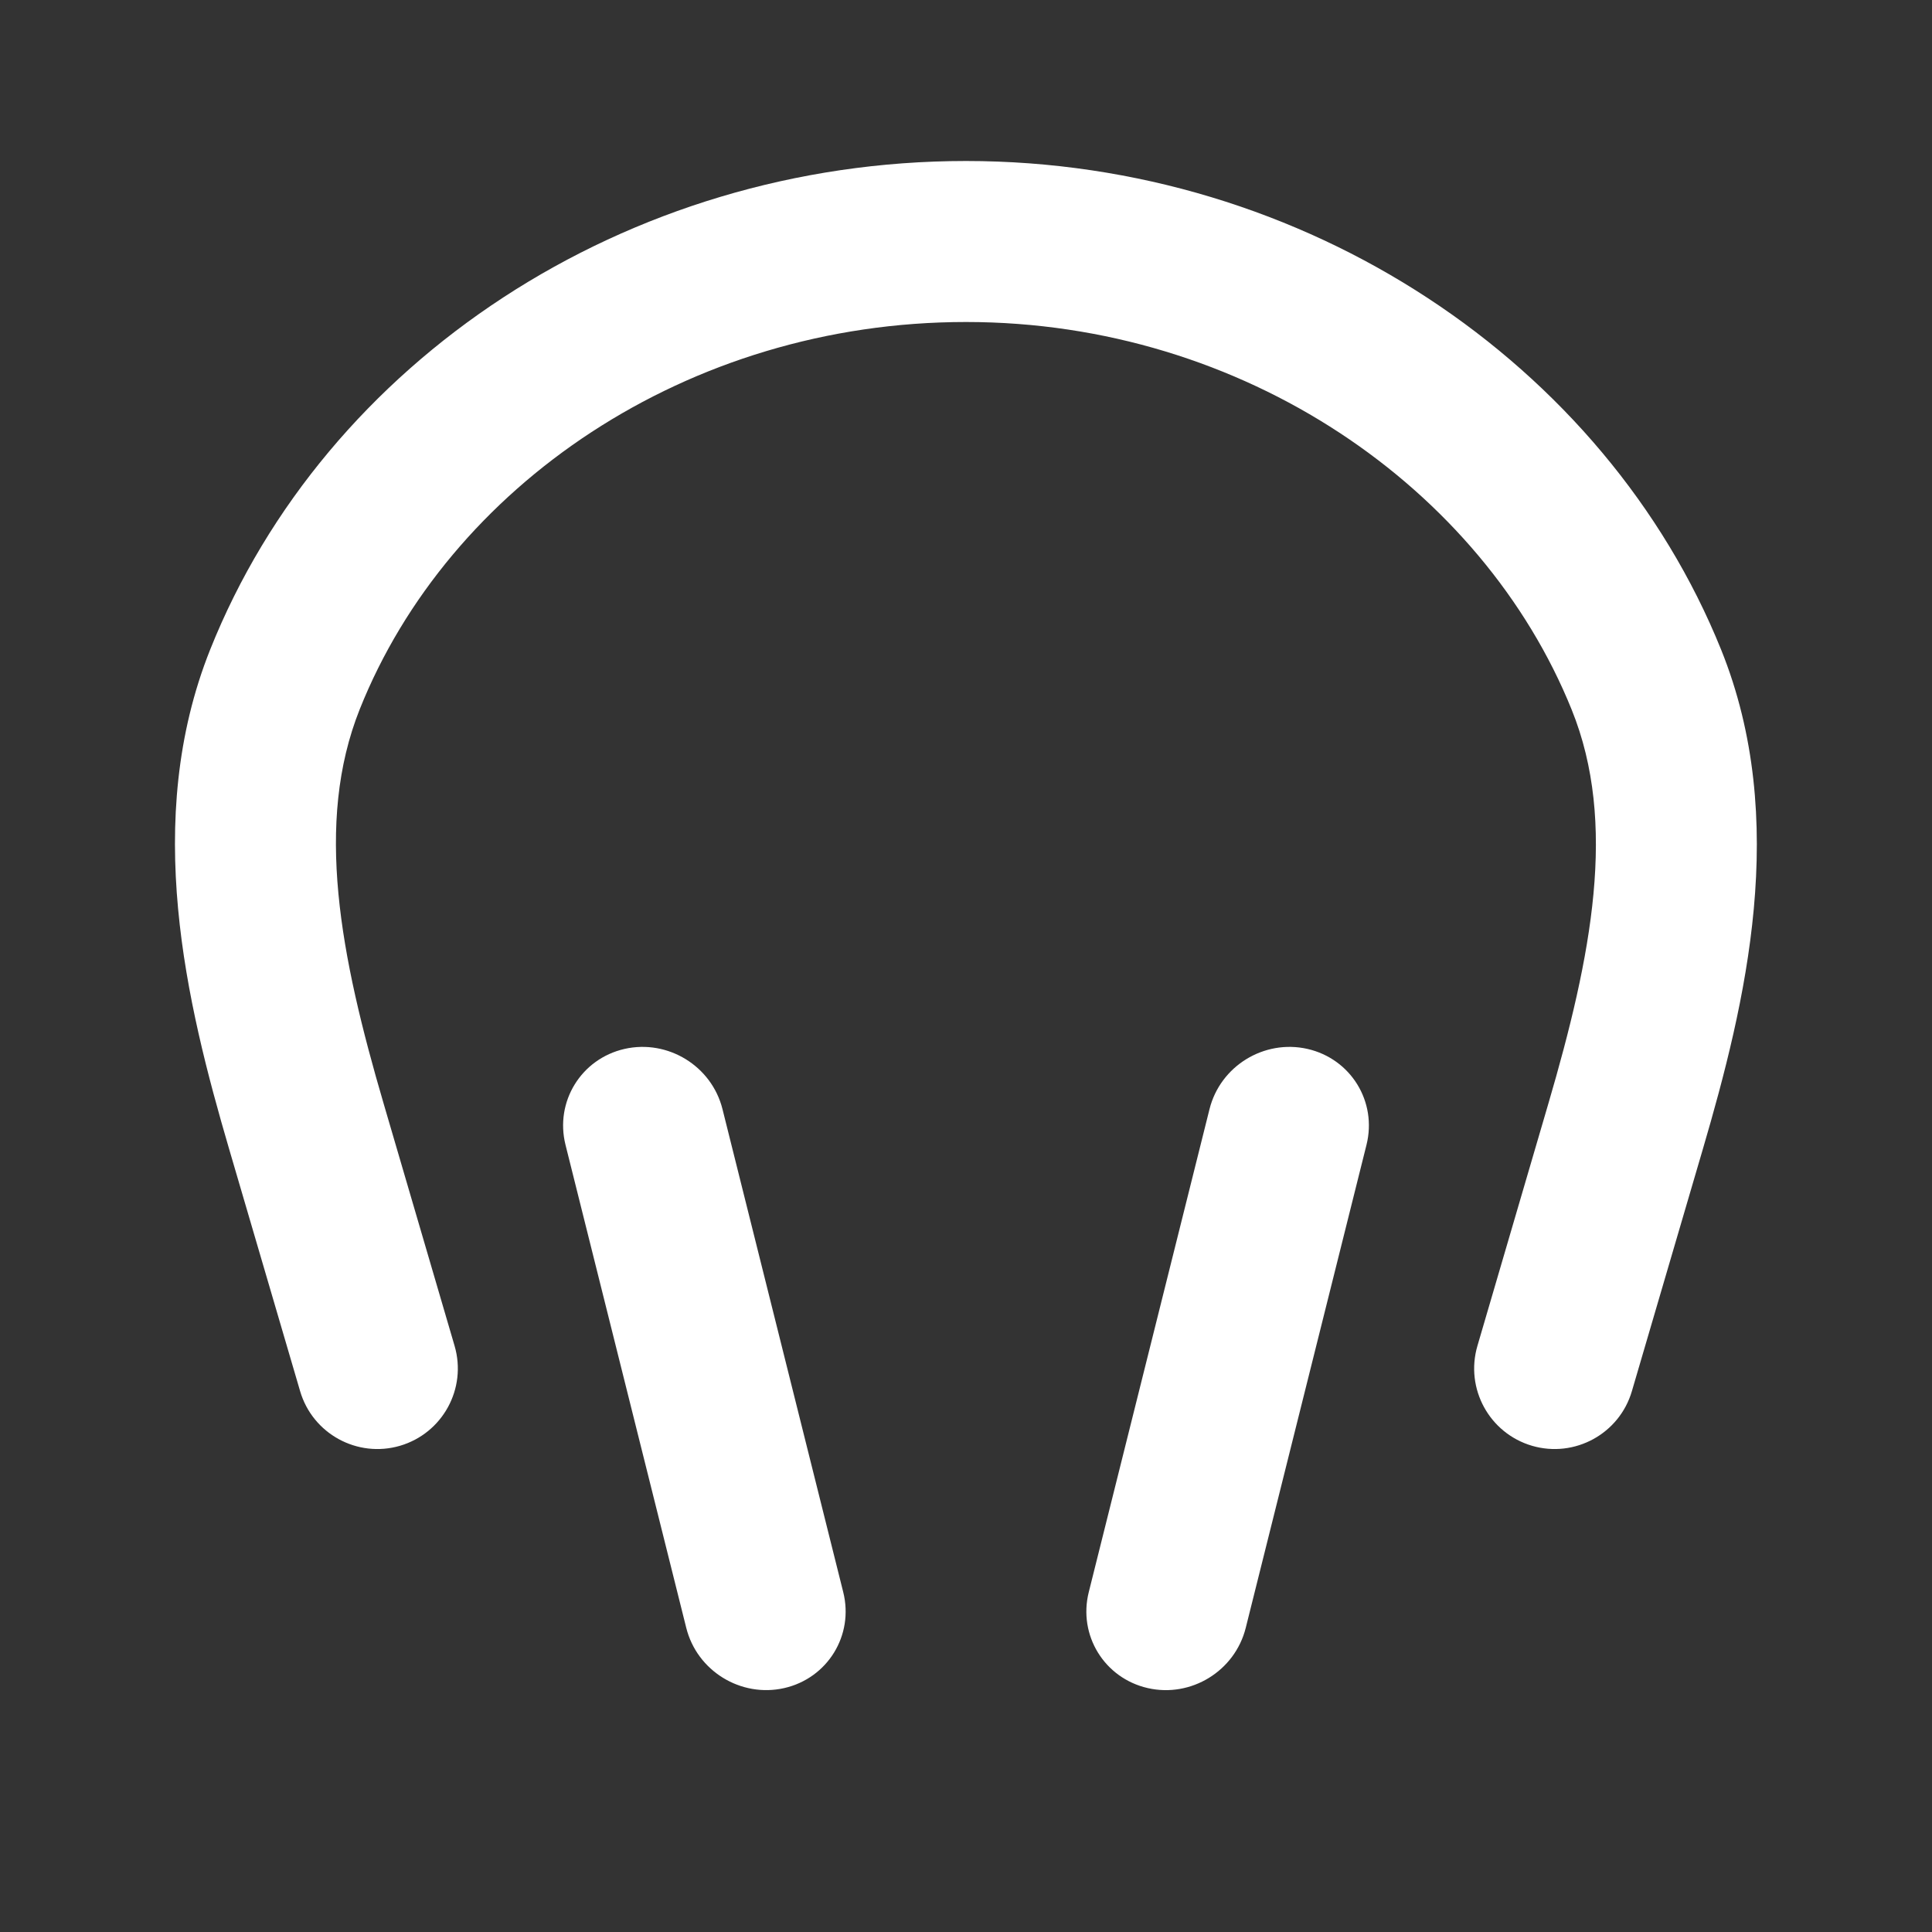 <svg width="24" height="24" viewBox="0 0 24 24" fill="none" xmlns="http://www.w3.org/2000/svg">
<rect x="0" y="0" width="24" height="24" fill="#333333" stroke="none"/>
<path fill-rule="evenodd" clip-rule="evenodd" d="M12 4C8.533 4 5.573 6.043 4.469 8.81C3.905 10.224 4.227 11.873 4.767 13.714L5.647 16.719C5.802 17.249 5.499 17.804 4.969 17.96C4.439 18.115 3.883 17.811 3.728 17.281L2.847 14.276C2.316 12.463 1.764 10.191 2.611 8.069C4.039 4.491 7.771 2 12 2C16.227 2 19.946 4.52 21.379 8.067C22.236 10.188 21.684 12.464 21.153 14.276L20.272 17.281C20.117 17.811 19.561 18.115 19.031 17.96C18.501 17.804 18.198 17.249 18.353 16.719L19.233 13.714C19.773 11.873 20.094 10.225 19.524 8.816C18.413 6.064 15.453 4 12 4Z" fill="white"/>
<path fill-rule="evenodd" clip-rule="evenodd" d="M7.758 13.03C8.296 12.908 8.841 13.242 8.975 13.778L10.475 19.778C10.609 20.314 10.281 20.847 9.742 20.97C9.204 21.092 8.659 20.758 8.525 20.222L7.025 14.222C6.891 13.686 7.219 13.153 7.758 13.03Z" fill="white"/>
<path fill-rule="evenodd" clip-rule="evenodd" d="M16.242 13.03C16.781 13.153 17.109 13.686 16.975 14.222L15.475 20.222C15.341 20.758 14.796 21.093 14.258 20.97C13.719 20.847 13.391 20.314 13.525 19.778L15.025 13.778C15.159 13.242 15.704 12.908 16.242 13.03Z" fill="white"/>
</svg>
